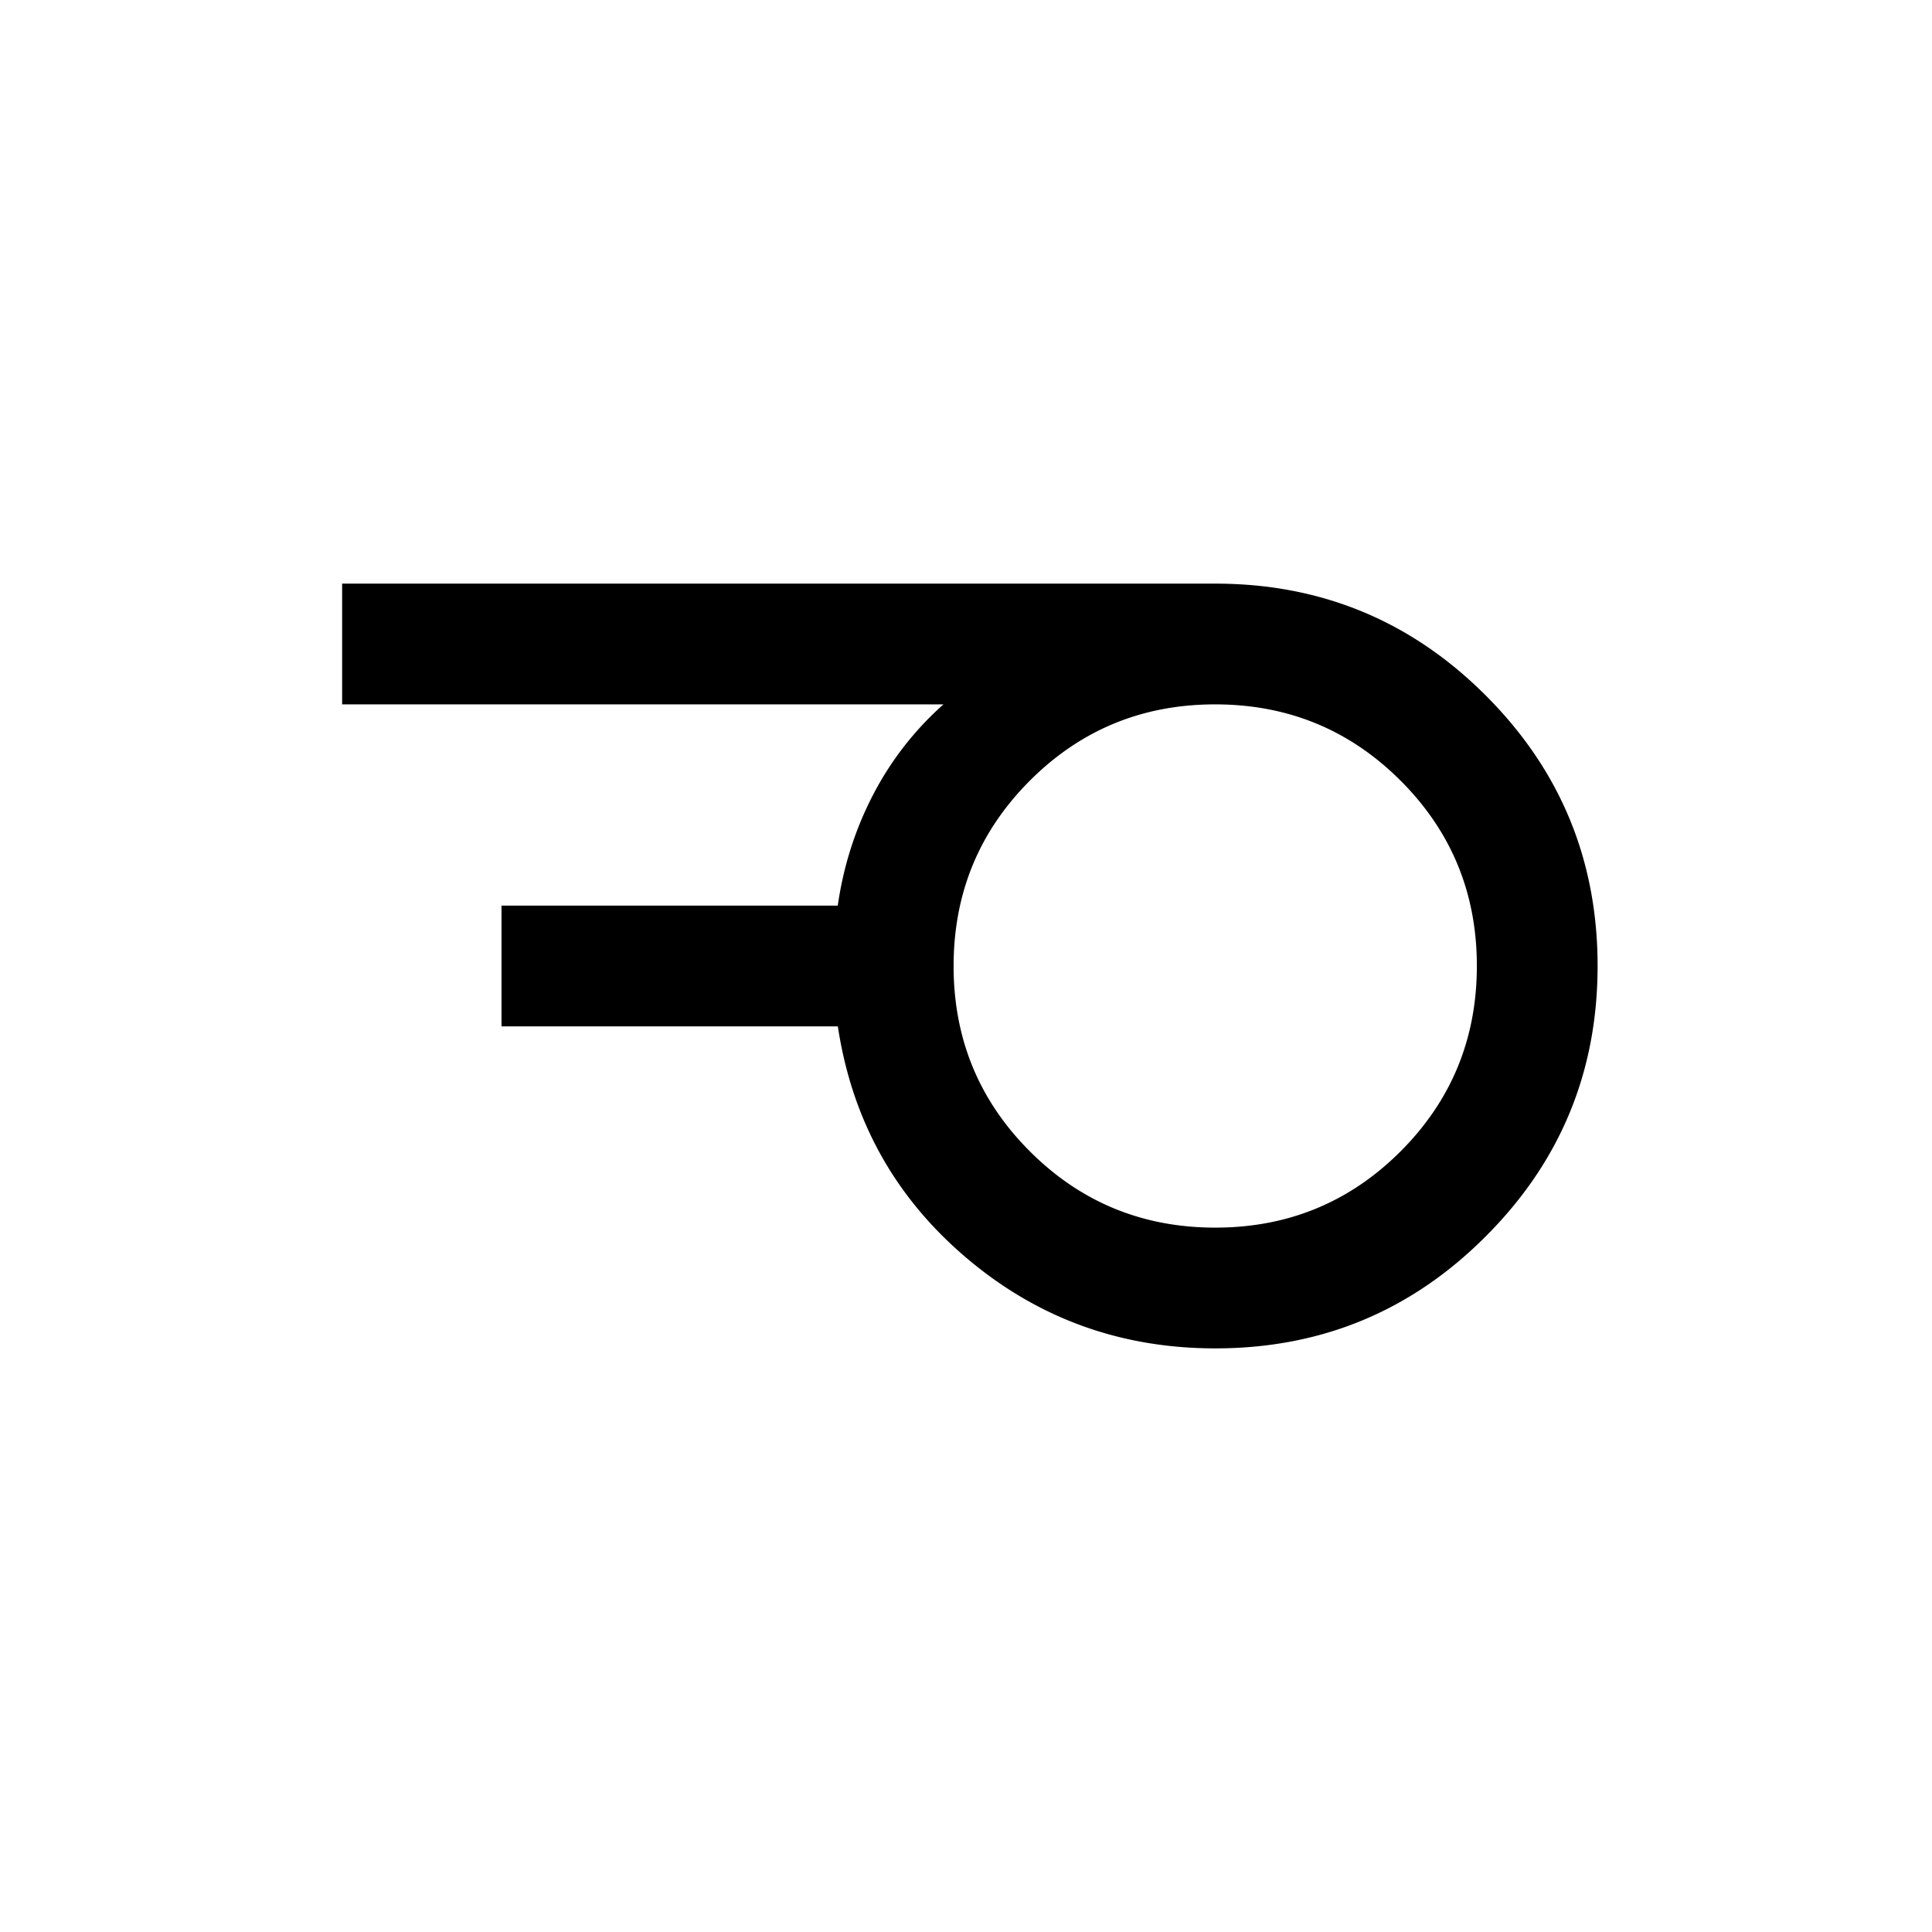 <svg xmlns="http://www.w3.org/2000/svg" width="24" height="24" viewBox="0 0 24 24" fill='currentColor'><path d="M15.097 15.25q1.354 0 2.302-.948.947-.948.947-2.303t-.948-2.302-2.303-.947-2.302.948-.947 2.303.948 2.302 2.303.947m0 1.5q-1.772 0-3.099-1.13t-1.59-2.87H6.23v-1.5h4.177q.105-.733.438-1.375a3.9 3.9 0 0 1 .875-1.125H4.25v-1.5h10.846q1.972 0 3.36 1.389 1.39 1.389 1.39 3.36t-1.39 3.36q-1.388 1.392-3.36 1.391"/></svg>